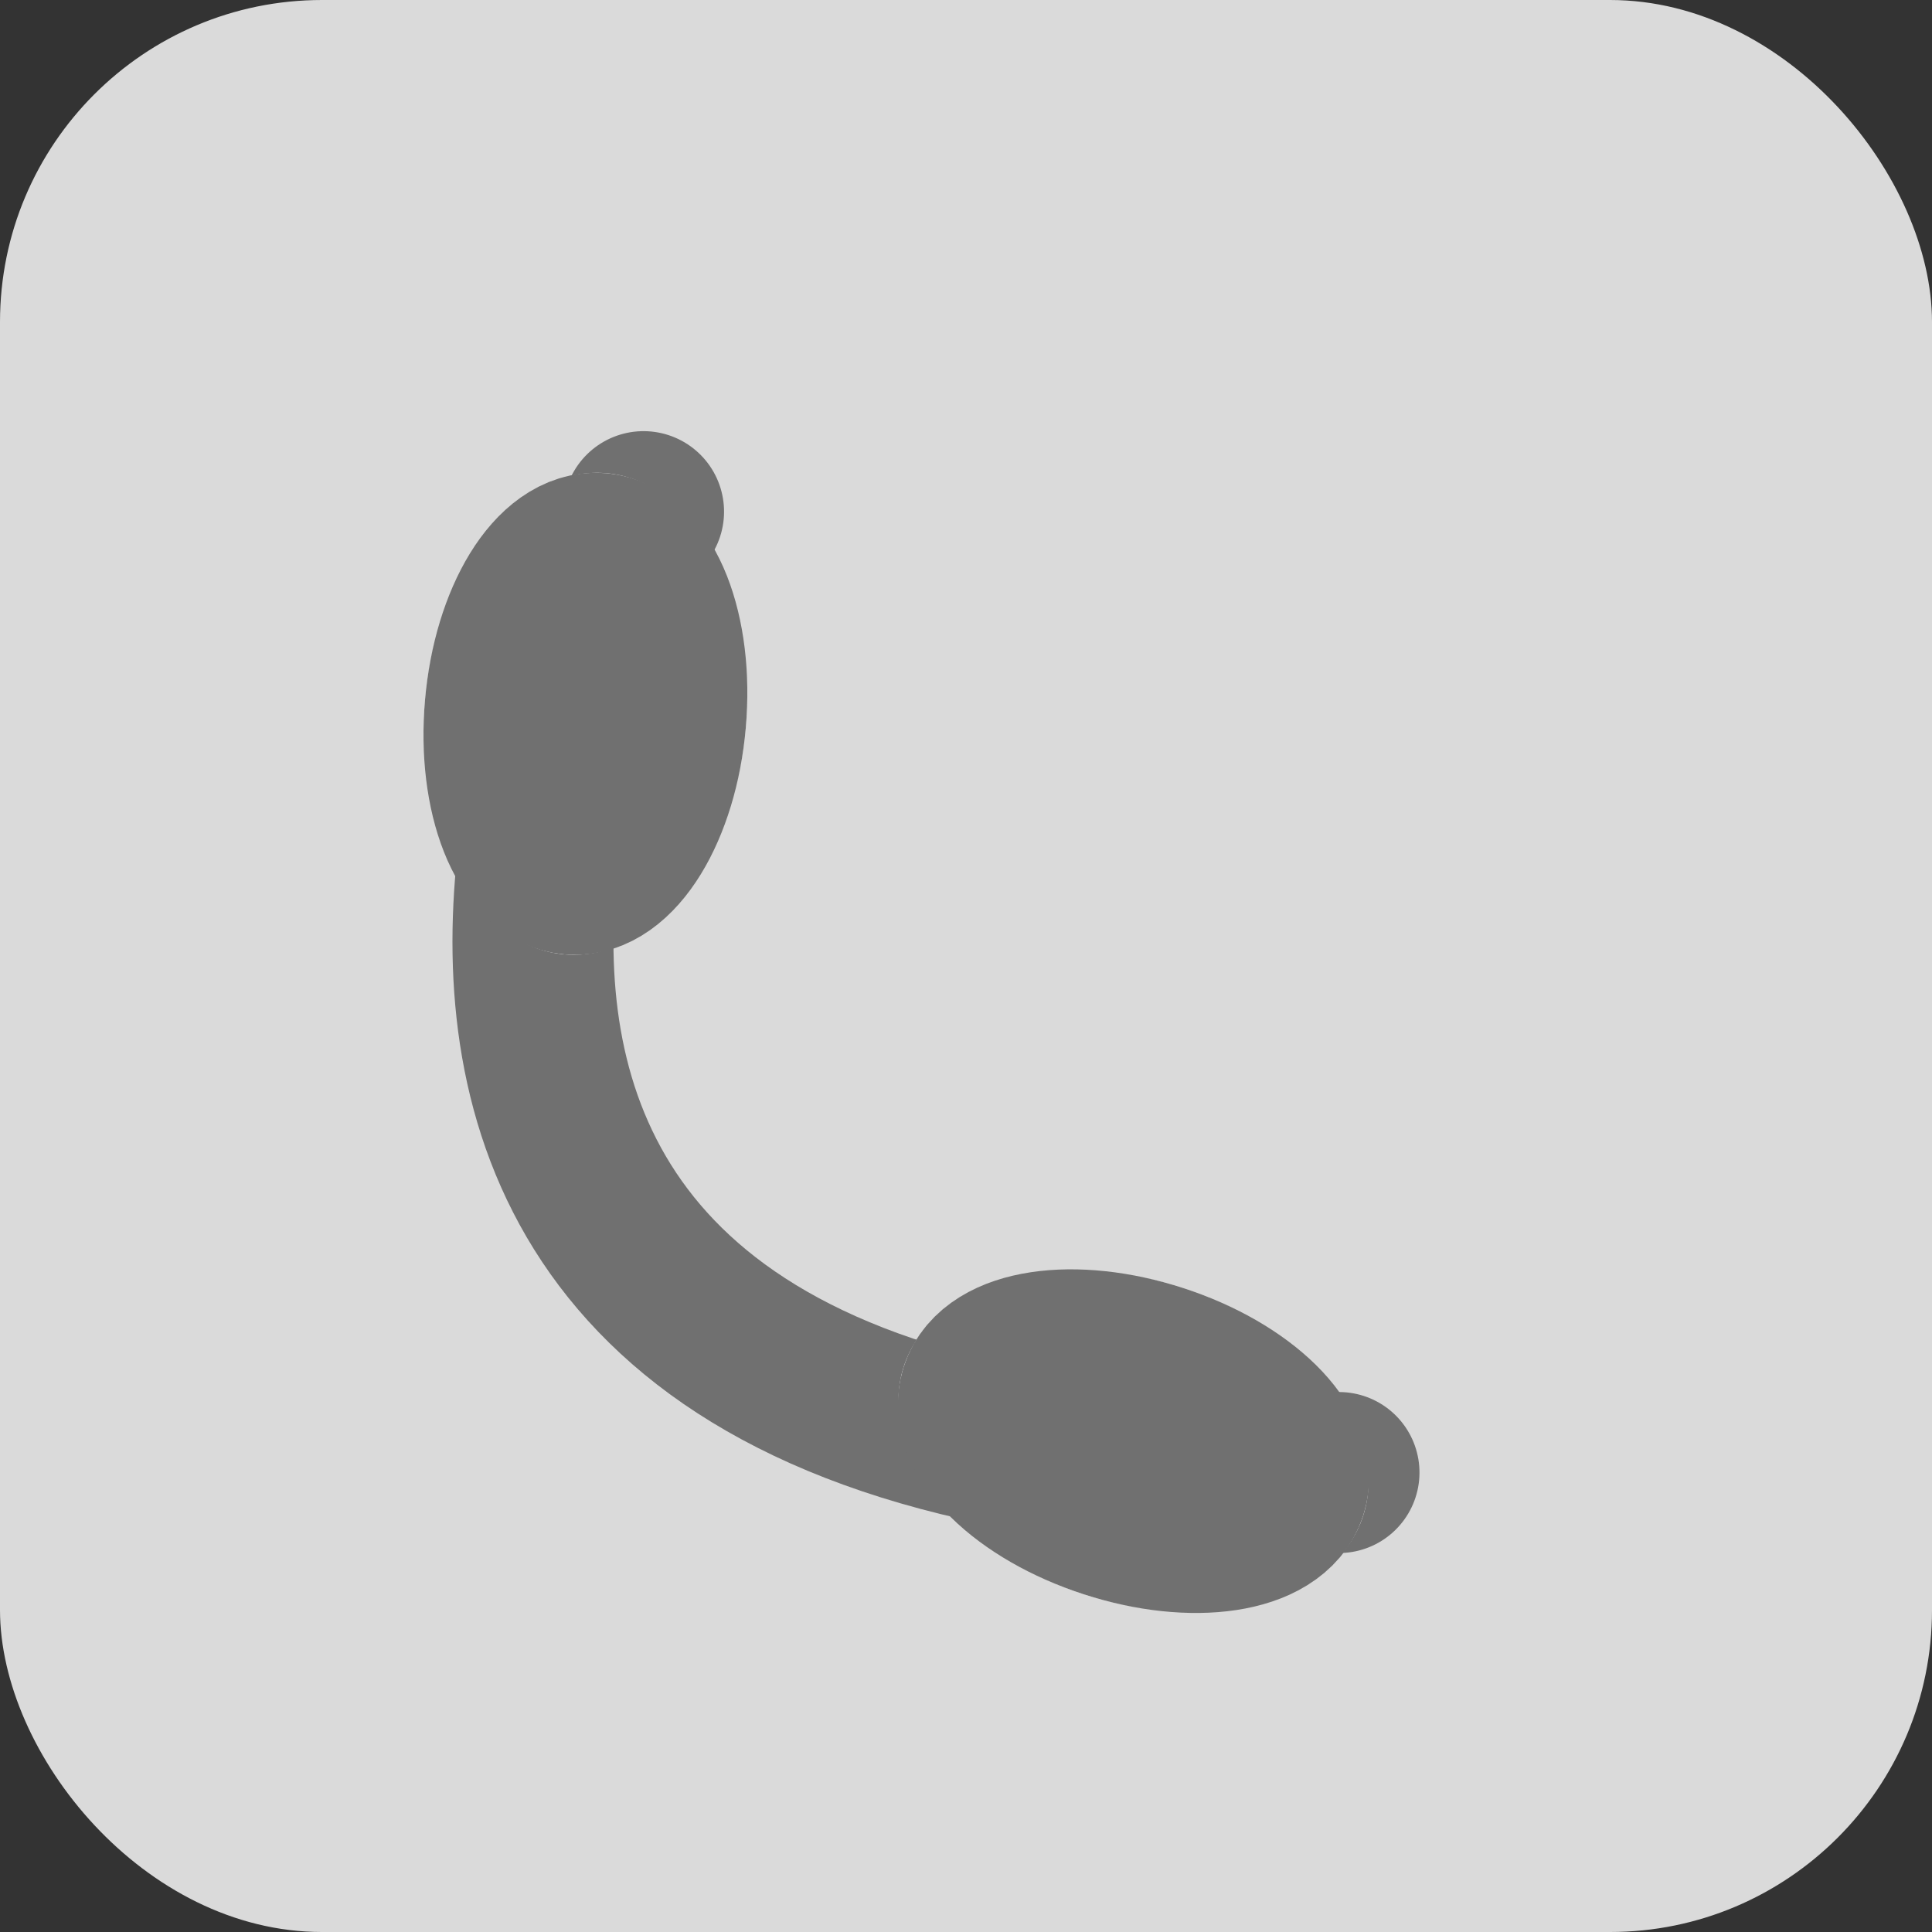 <svg xmlns="http://www.w3.org/2000/svg" width="12" height="12" viewBox="0 0 12 12"><rect x="0" y="0" width="12" height="12" fill="#333333" stroke="none"/><defs><style>.a{fill:#dadada;}.b,.e{fill:none;}.b,.c{stroke:#707070;}.b{stroke-linecap:round;}.c{fill:#fff;}.d{stroke:none;}</style></defs><g transform="translate(-763 -2375)"><rect class="a" width="12" height="12" rx="2" transform="translate(763 2375)"/><g transform="translate(338.932 -83.797) rotate(8)"><path class="b" d="M788.54,2378.44s-2.354,6.461,5.108,5.309" transform="translate(-22)"/><g class="c" transform="translate(765.28 2378.288) rotate(-3)"><ellipse class="d" cx="1" cy="1.5" rx="1" ry="1.5"/><ellipse class="e" cx="1" cy="1.5" rx="0.5" ry="1"/></g><g class="c" transform="translate(768.706 2384.458) rotate(-80)"><ellipse class="d" cx="1" cy="1.5" rx="1" ry="1.5"/><ellipse class="e" cx="1" cy="1.5" rx="0.5" ry="1"/></g></g></g></svg>
